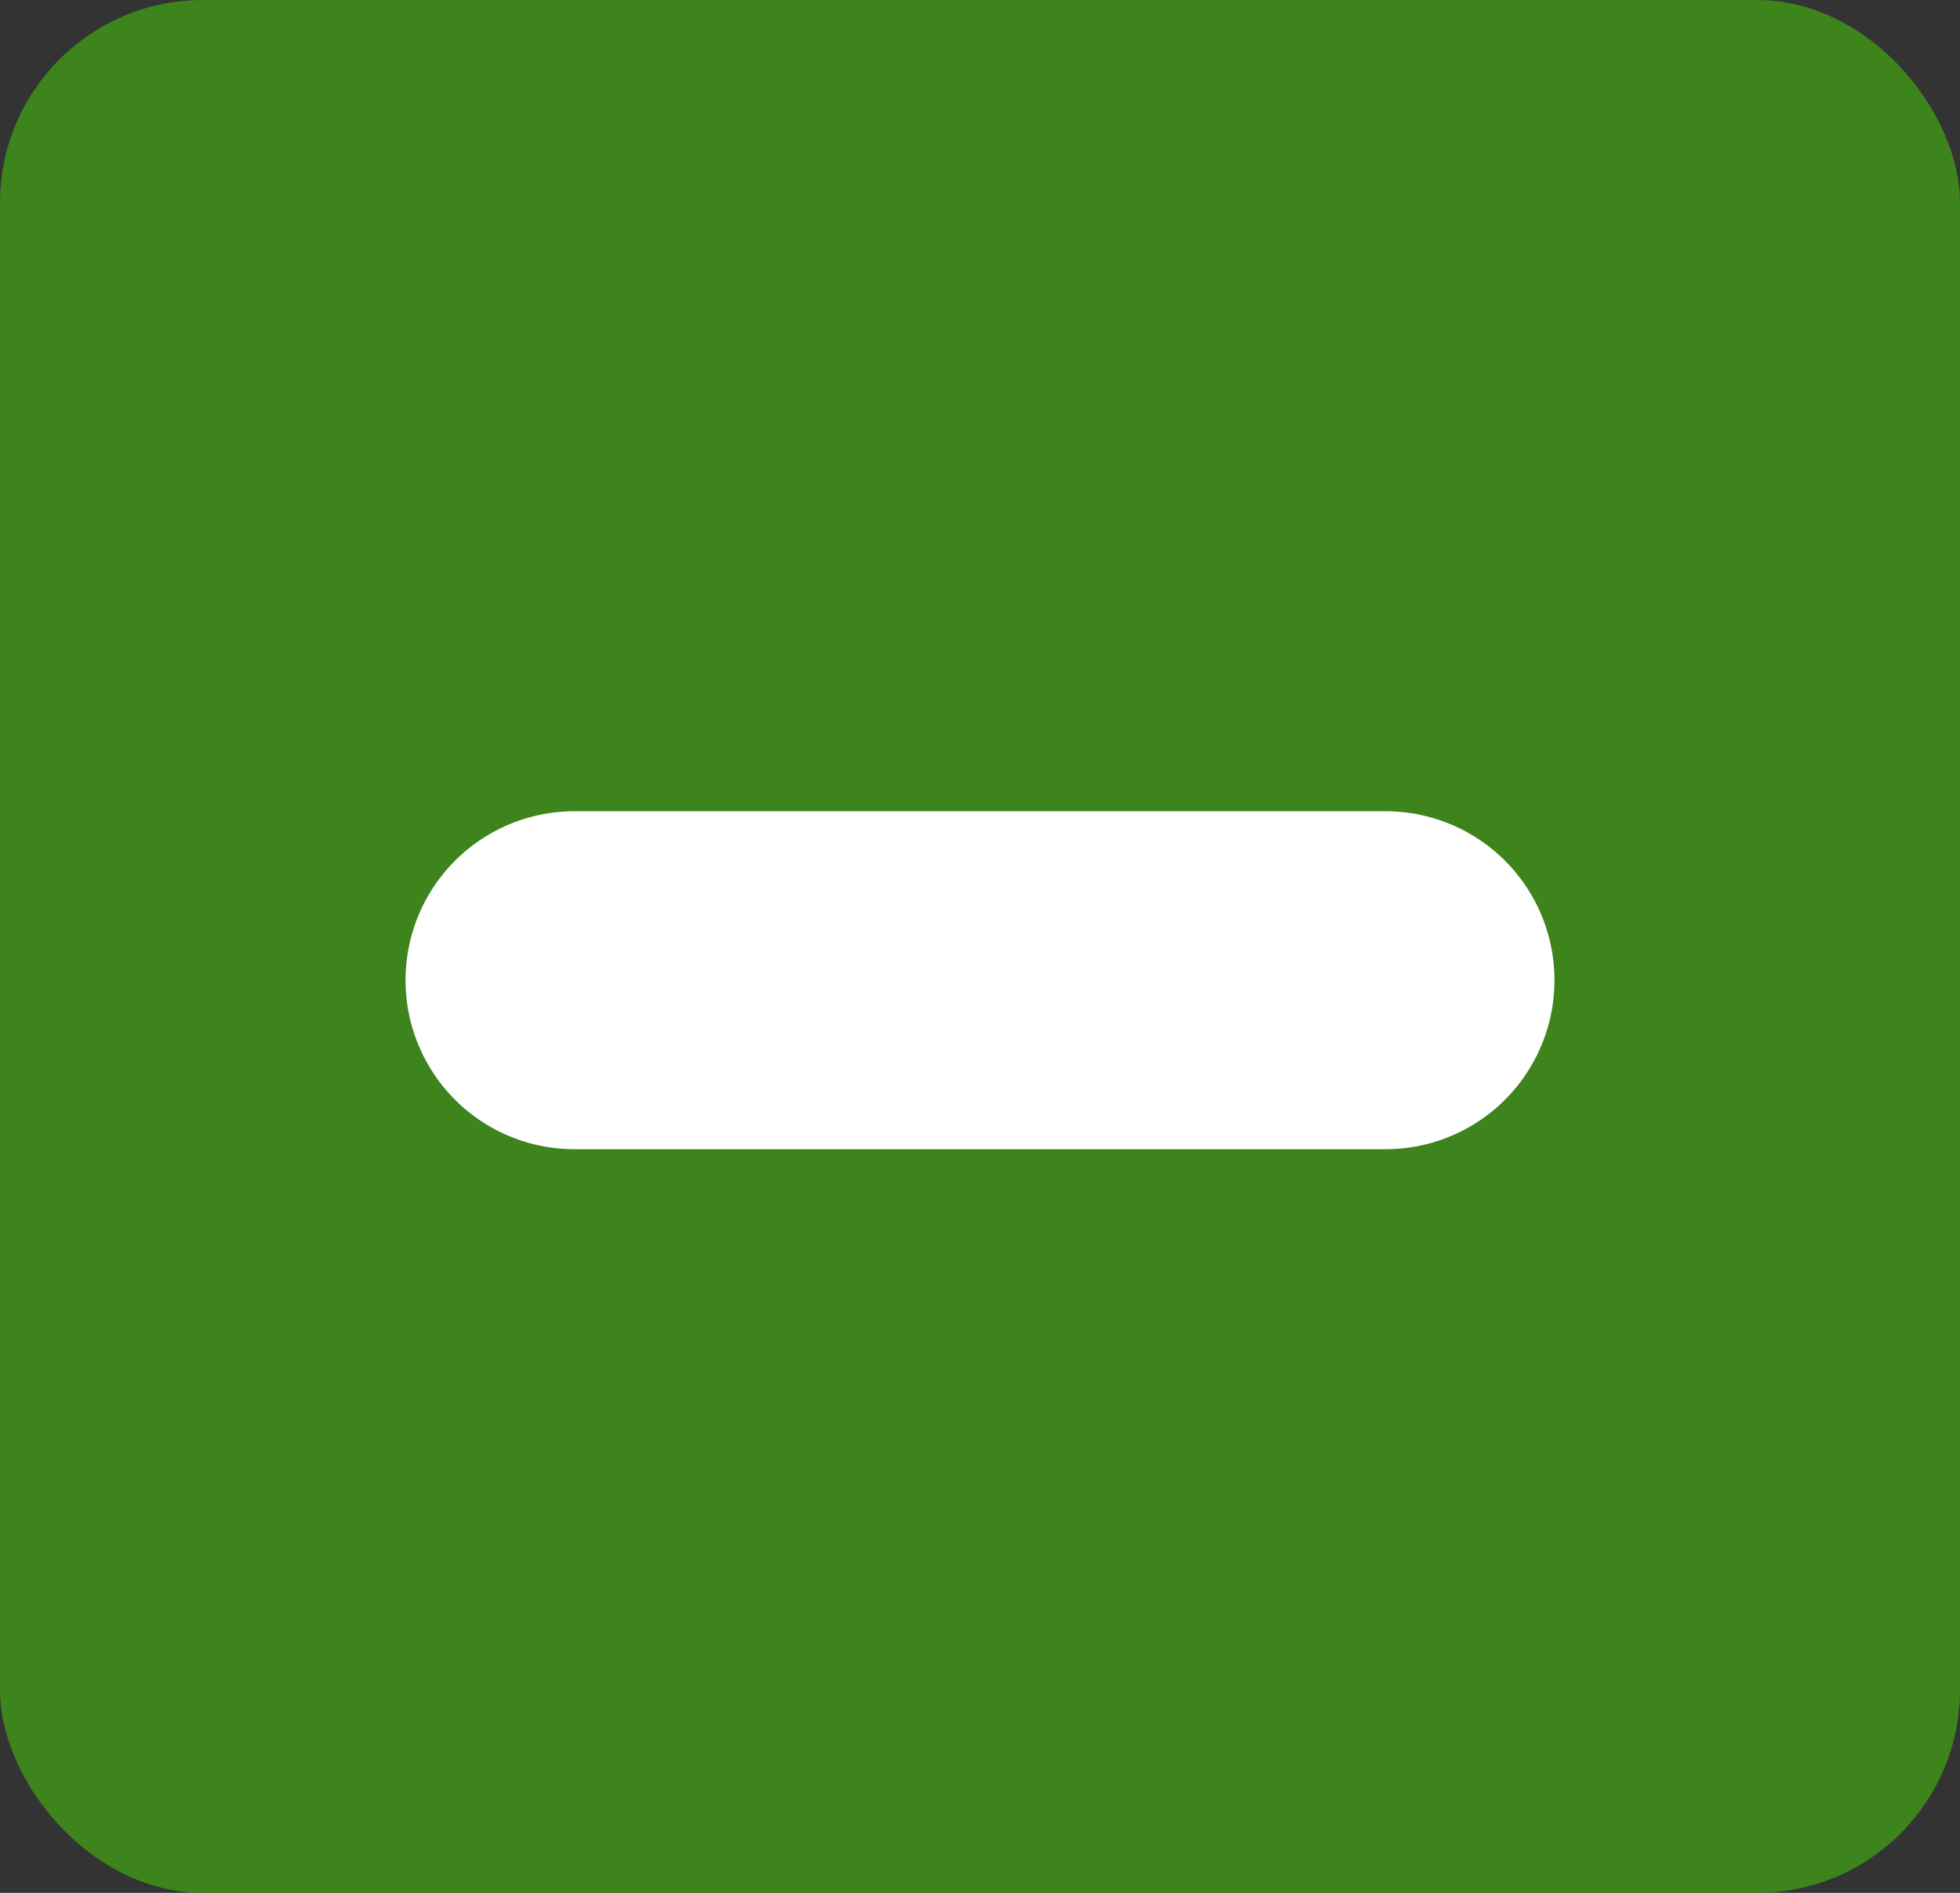 <svg xmlns="http://www.w3.org/2000/svg" width="29" height="28" viewBox="0 0 29 28">
  <rect x="0" y="0" width="29" height="28" fill="#333333" stroke="none"/>
  <g id="Group_103" data-name="Group 103" transform="translate(-2309 -398)">
    <rect id="Rectangle_237" data-name="Rectangle 237" width="29" height="28" rx="3" transform="translate(2309 398)" fill="#3c841b"/>
    <line id="Line_67" data-name="Line 67" x2="12" transform="translate(2317.5 412.5)" fill="none" stroke="#fff" stroke-linecap="round" stroke-width="5"/>
  </g>
</svg>
